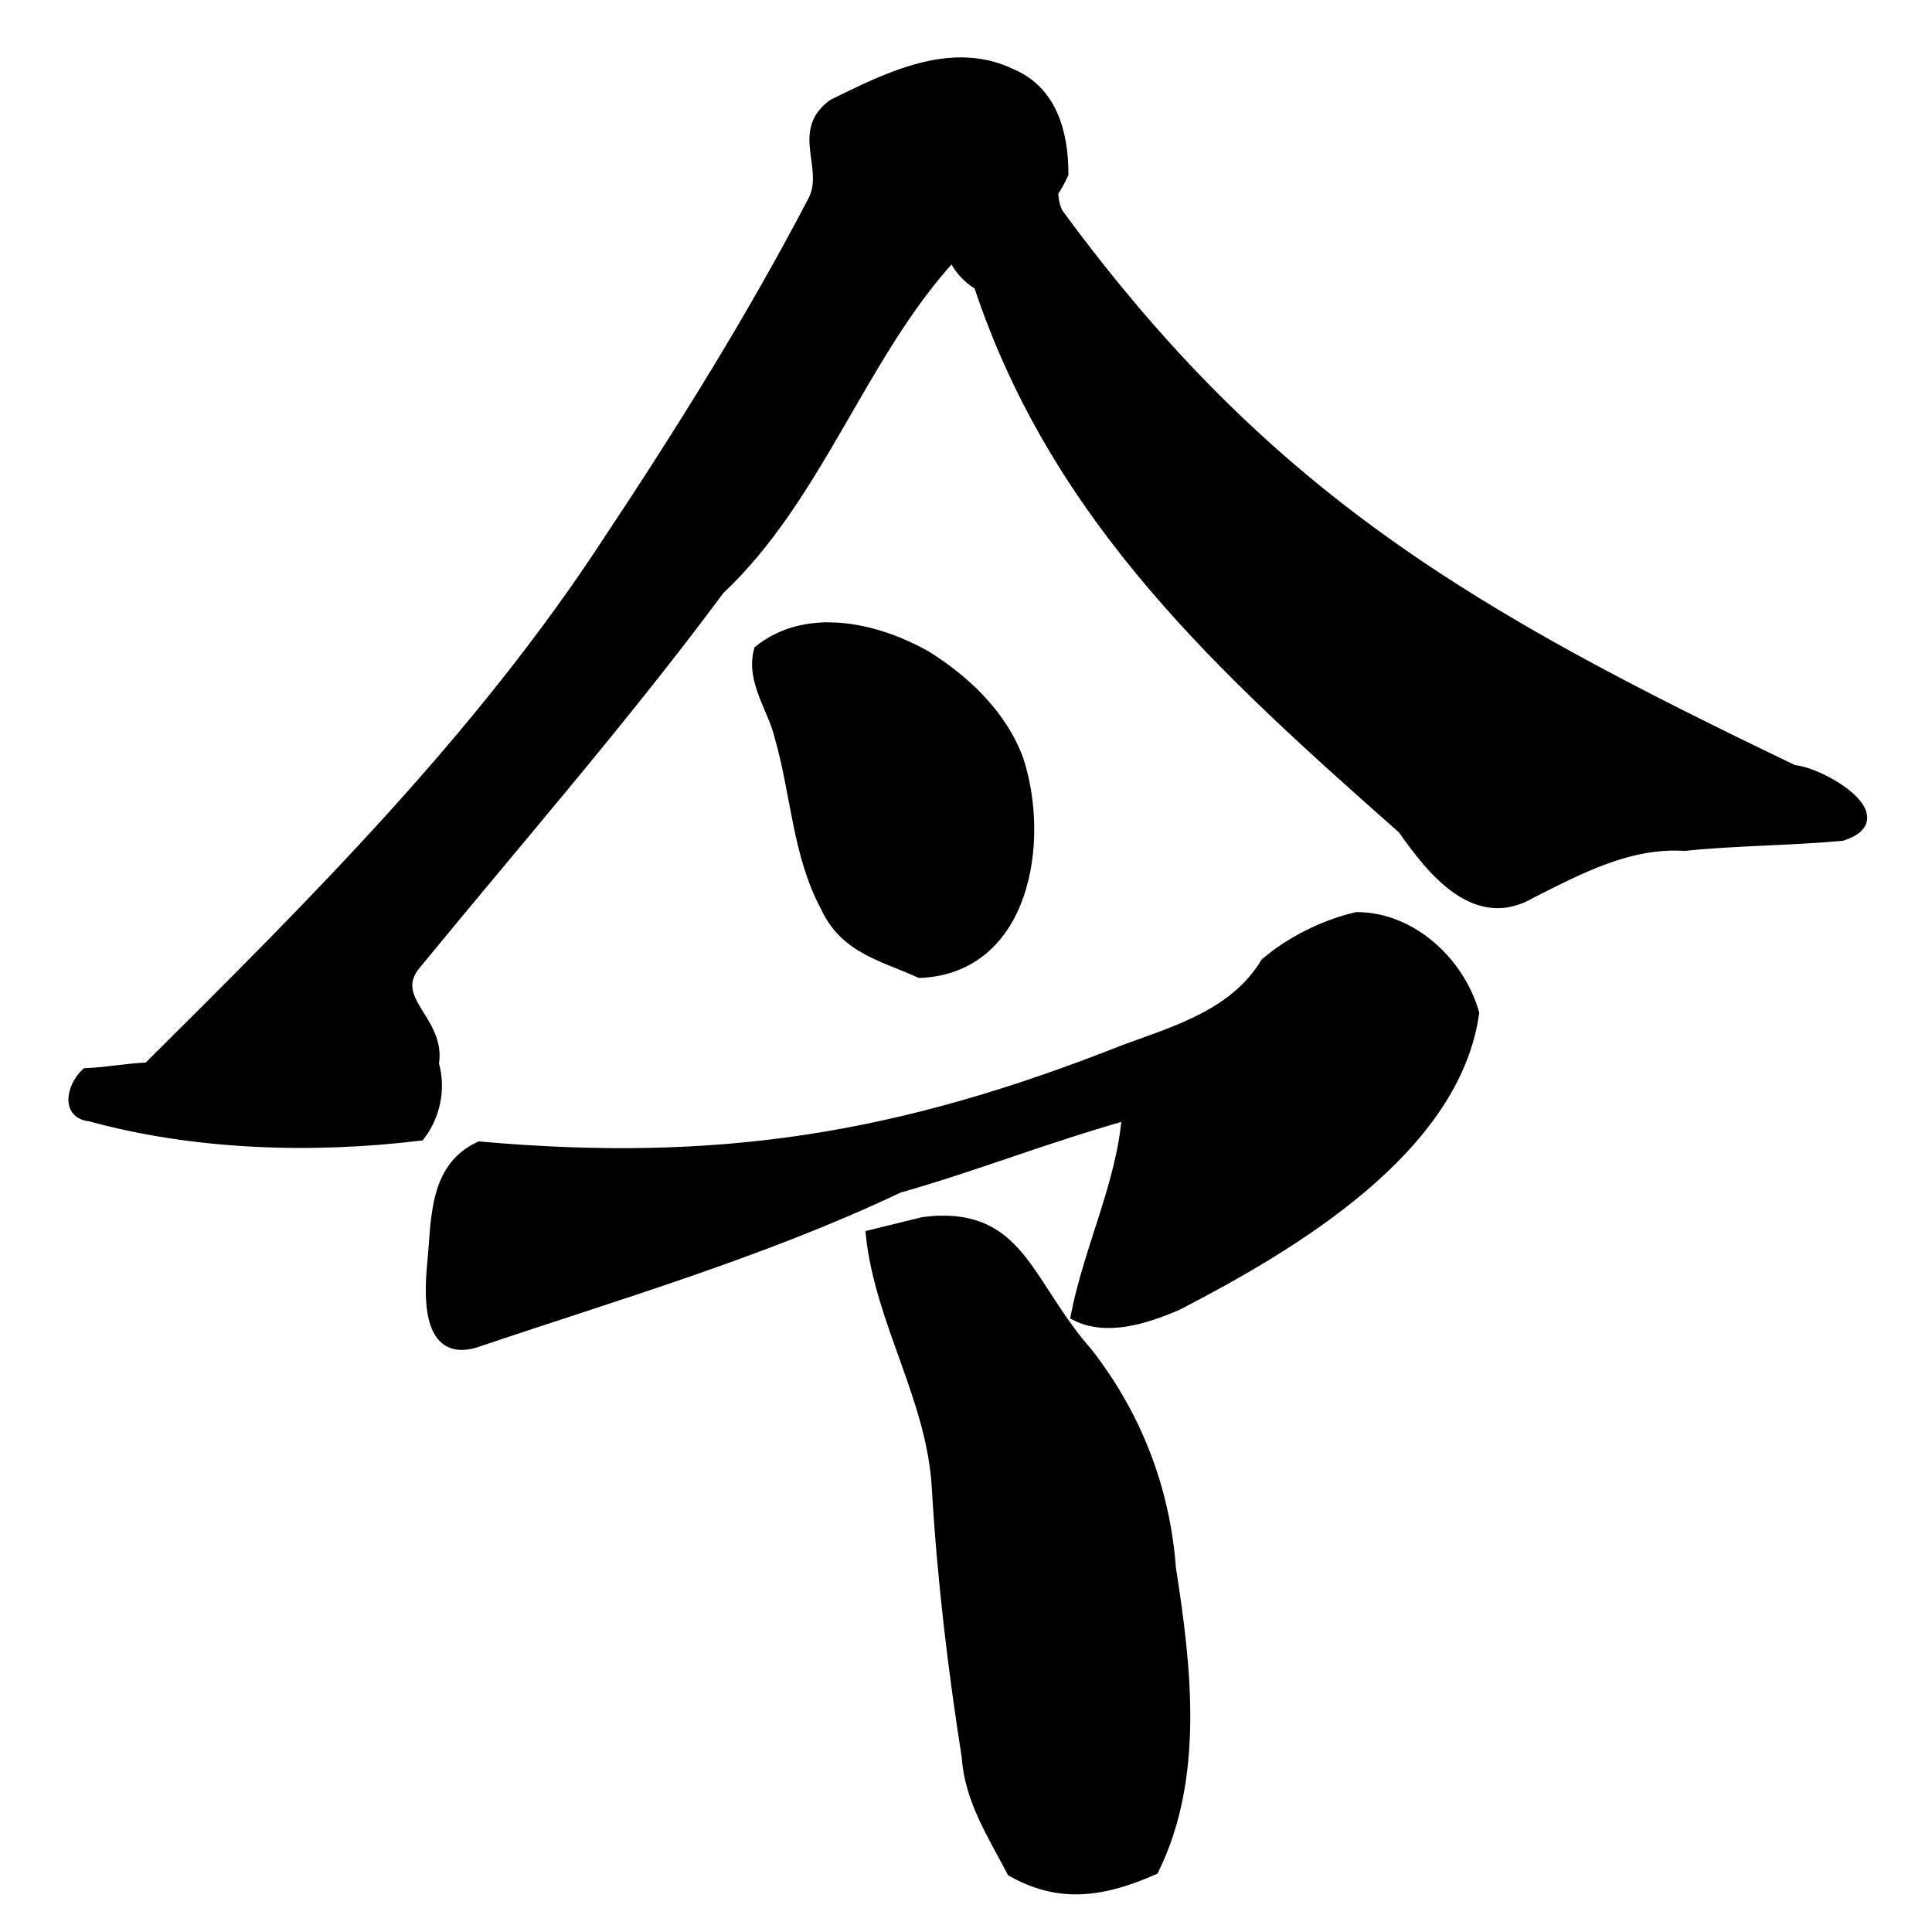 <?xml version="1.0" encoding="UTF-8" standalone="no"?>
<!-- Created with Inkscape (http://www.inkscape.org/) -->

<svg
   xmlns:dc="http://purl.org/dc/elements/1.1/"
   xmlns:cc="http://creativecommons.org/ns#"
   xmlns:rdf="http://www.w3.org/1999/02/22-rdf-syntax-ns#"
   xmlns:svg="http://www.w3.org/2000/svg"
   xmlns="http://www.w3.org/2000/svg"
   xmlns:sodipodi="http://sodipodi.sourceforge.net/DTD/sodipodi-0.dtd"
   xmlns:inkscape="http://www.inkscape.org/namespaces/inkscape"
   width="1000"
   height="1000"
   id="svg3173"
   version="1.1"
   inkscape:version="0.47 r22583"
   sodipodi:docname="4ee4.svg"
   inkscape:export-filename="E:\chinese\yan\4ee4.png"
   inkscape:export-xdpi="18.005705"
   inkscape:export-ydpi="18.005705">
  <title
     id="title4741">Ling</title>
  <defs
     id="defs3175">
    <inkscape:perspective
       sodipodi:type="inkscape:persp3d"
       inkscape:vp_x="0 : 526.18109 : 1"
       inkscape:vp_y="0 : 1000 : 0"
       inkscape:vp_z="744.09448 : 526.18109 : 1"
       inkscape:persp3d-origin="372.04724 : 350.78739 : 1"
       id="perspective3181" />
    <inkscape:perspective
       id="perspective3191"
       inkscape:persp3d-origin="0.5 : 0.33333333 : 1"
       inkscape:vp_z="1 : 0.5 : 1"
       inkscape:vp_y="0 : 1000 : 0"
       inkscape:vp_x="0 : 0.5 : 1"
       sodipodi:type="inkscape:persp3d" />
    <inkscape:perspective
       id="perspective4006"
       inkscape:persp3d-origin="0.5 : 0.33333333 : 1"
       inkscape:vp_z="1 : 0.5 : 1"
       inkscape:vp_y="0 : 1000 : 0"
       inkscape:vp_x="0 : 0.5 : 1"
       sodipodi:type="inkscape:persp3d" />
    <inkscape:perspective
       id="perspective4034"
       inkscape:persp3d-origin="0.5 : 0.33333333 : 1"
       inkscape:vp_z="1 : 0.5 : 1"
       inkscape:vp_y="0 : 1000 : 0"
       inkscape:vp_x="0 : 0.5 : 1"
       sodipodi:type="inkscape:persp3d" />
    <inkscape:perspective
       id="perspective4081"
       inkscape:persp3d-origin="0.5 : 0.33333333 : 1"
       inkscape:vp_z="1 : 0.5 : 1"
       inkscape:vp_y="0 : 1000 : 0"
       inkscape:vp_x="0 : 0.5 : 1"
       sodipodi:type="inkscape:persp3d" />
    <inkscape:perspective
       id="perspective4147"
       inkscape:persp3d-origin="0.5 : 0.33333333 : 1"
       inkscape:vp_z="1 : 0.5 : 1"
       inkscape:vp_y="0 : 1000 : 0"
       inkscape:vp_x="0 : 0.5 : 1"
       sodipodi:type="inkscape:persp3d" />
    <inkscape:perspective
       id="perspective3816"
       inkscape:persp3d-origin="0.5 : 0.33333333 : 1"
       inkscape:vp_z="1 : 0.5 : 1"
       inkscape:vp_y="0 : 1000 : 0"
       inkscape:vp_x="0 : 0.5 : 1"
       sodipodi:type="inkscape:persp3d" />
    <inkscape:perspective
       id="perspective3897"
       inkscape:persp3d-origin="0.5 : 0.33333333 : 1"
       inkscape:vp_z="1 : 0.5 : 1"
       inkscape:vp_y="0 : 1000 : 0"
       inkscape:vp_x="0 : 0.5 : 1"
       sodipodi:type="inkscape:persp3d" />
    <inkscape:perspective
       id="perspective3964"
       inkscape:persp3d-origin="0.5 : 0.33333333 : 1"
       inkscape:vp_z="1 : 0.5 : 1"
       inkscape:vp_y="0 : 1000 : 0"
       inkscape:vp_x="0 : 0.5 : 1"
       sodipodi:type="inkscape:persp3d" />
    <inkscape:perspective
       id="perspective3784"
       inkscape:persp3d-origin="0.5 : 0.33333333 : 1"
       inkscape:vp_z="1 : 0.5 : 1"
       inkscape:vp_y="0 : 1000 : 0"
       inkscape:vp_x="0 : 0.5 : 1"
       sodipodi:type="inkscape:persp3d" />
    <inkscape:perspective
       id="perspective3814"
       inkscape:persp3d-origin="0.5 : 0.33333333 : 1"
       inkscape:vp_z="1 : 0.5 : 1"
       inkscape:vp_y="0 : 1000 : 0"
       inkscape:vp_x="0 : 0.5 : 1"
       sodipodi:type="inkscape:persp3d" />
  </defs>
  <sodipodi:namedview
     id="base"
     pagecolor="#ffffff"
     bordercolor="#666666"
     borderopacity="1.0"
     inkscape:pageopacity="0.0"
     inkscape:pageshadow="2"
     inkscape:zoom="0.49497475"
     inkscape:cx="625.55267"
     inkscape:cy="513.93908"
     inkscape:document-units="px"
     inkscape:current-layer="layer1"
     showgrid="false"
     inkscape:window-width="1440"
     inkscape:window-height="840"
     inkscape:window-x="-4"
     inkscape:window-y="-4"
     inkscape:window-maximized="1" />
  <g
     inkscape:label="Layer 1"
     inkscape:groupmode="layer"
     id="layer1"
     transform="translate(0,-52.362)">
    <path
       style="fill:#000000;fill-opacity:1;stroke:#000000;stroke-width:4.761px;stroke-linecap:butt;stroke-linejoin:miter;stroke-opacity:1"
       d="m 493.794,84.525 c -21.687,1.109 -43.285,12.036 -62.785,21.573 -19.476,14.202 -2.113,32.721 -10.117,49.395 -31.554,60.57 -68.221,119.282 -106.08,176.304 -66.471,101.96 -152.379,187.487 -238.345,272.862 -11.902,0.567 -20.234,2.409 -32.136,2.976 -8.022,7.803 -10.195,21.542 2.232,22.763 54.244,14.919 115.163,16.793 170.948,9.968 7.674,-9.877 11.128,-24.076 7.29,-37.344 3.887,-23.188 -25.394,-33.637 -8.48,-52.37 52.439,-63.996 106.911,-126.325 156.219,-192.818 51.506,-48.457 73.634,-121.955 120.511,-172.733 2.713,5.984 7.013,11.188 13.39,15.027 40.307,121.613 127.27,199.973 219.45,281.491 15.075,21.466 37.964,50.606 67.248,33.029 24.64,-12.388 50.178,-26.02 78.704,-24.251 27.18,-2.779 54.55,-2.709 81.68,-5.207 29.207,-9.561 -9.849,-33.105 -25.144,-34.517 -165.722,-79.575 -271.979,-140.082 -380.578,-288.186 -1.537,-2.918 -2.223,-6.514 -2.529,-10.415 2.08,-3.026 3.825,-6.297 5.356,-9.671 0.024,-21.481 -6.004,-43.435 -27.375,-52.222 -9.652,-4.582 -19.6,-6.158 -29.458,-5.654 z M 430.116,376.877 c -13.358,-0.245 -26.488,3.066 -37.492,11.902 -4.428,16.279 7.456,30.457 10.861,45.675 8.288,28.917 9.089,60.234 23.507,87.185 10.113,21.928 29.253,25.549 49.097,34.517 54.488,-2.203 65.409,-67.806 51.18,-110.99 -8.657,-22.983 -27.295,-40.776 -47.758,-53.561 -14.604,-8.216 -32.22,-14.414 -49.395,-14.729 z m 271.969,149.97 c -16.671,3.915 -33.969,12.432 -47.163,23.656 -15.977,26.369 -45.62,34.943 -72.902,44.931 -116.49,46.145 -209.76,61.164 -333.861,50.139 -24.199,11.225 -22.382,38.372 -24.697,61.148 -1.481,16.201 -2.967,48.236 22.317,40.914 73.75,-24.931 148.921,-46.784 219.45,-80.192 41.744,-11.982 72.264,-24.578 117.833,-37.641 -2.644,34.789 -19.684,68.715 -26.483,103.699 16.342,8.326 36.648,1.627 52.966,-5.356 59.934,-30.994 143.84,-80.79 153.689,-151.458 -7.677,-26.9 -32.865,-49.959 -61.148,-49.841 z M 486.652,683.958 c -2.809,0.05 -5.762,0.367 -8.927,0.744 l -27.227,6.695 c 4.824,45.581 31.824,85.271 34.219,131.67 2.733,46.504 8.225,92.813 15.473,138.811 1.374,21.905 13.475,40.42 23.358,59.363 25.857,14.757 48.957,9.947 73.795,-0.893 23.644,-47.842 16.97,-104.969 8.927,-156.368 -3.039,-41.021 -17.777,-79.03 -42.997,-111.436 -30.276,-34.438 -34.481,-69.335 -76.621,-68.587 z"
       id="path2928" />
  </g>
</svg>
